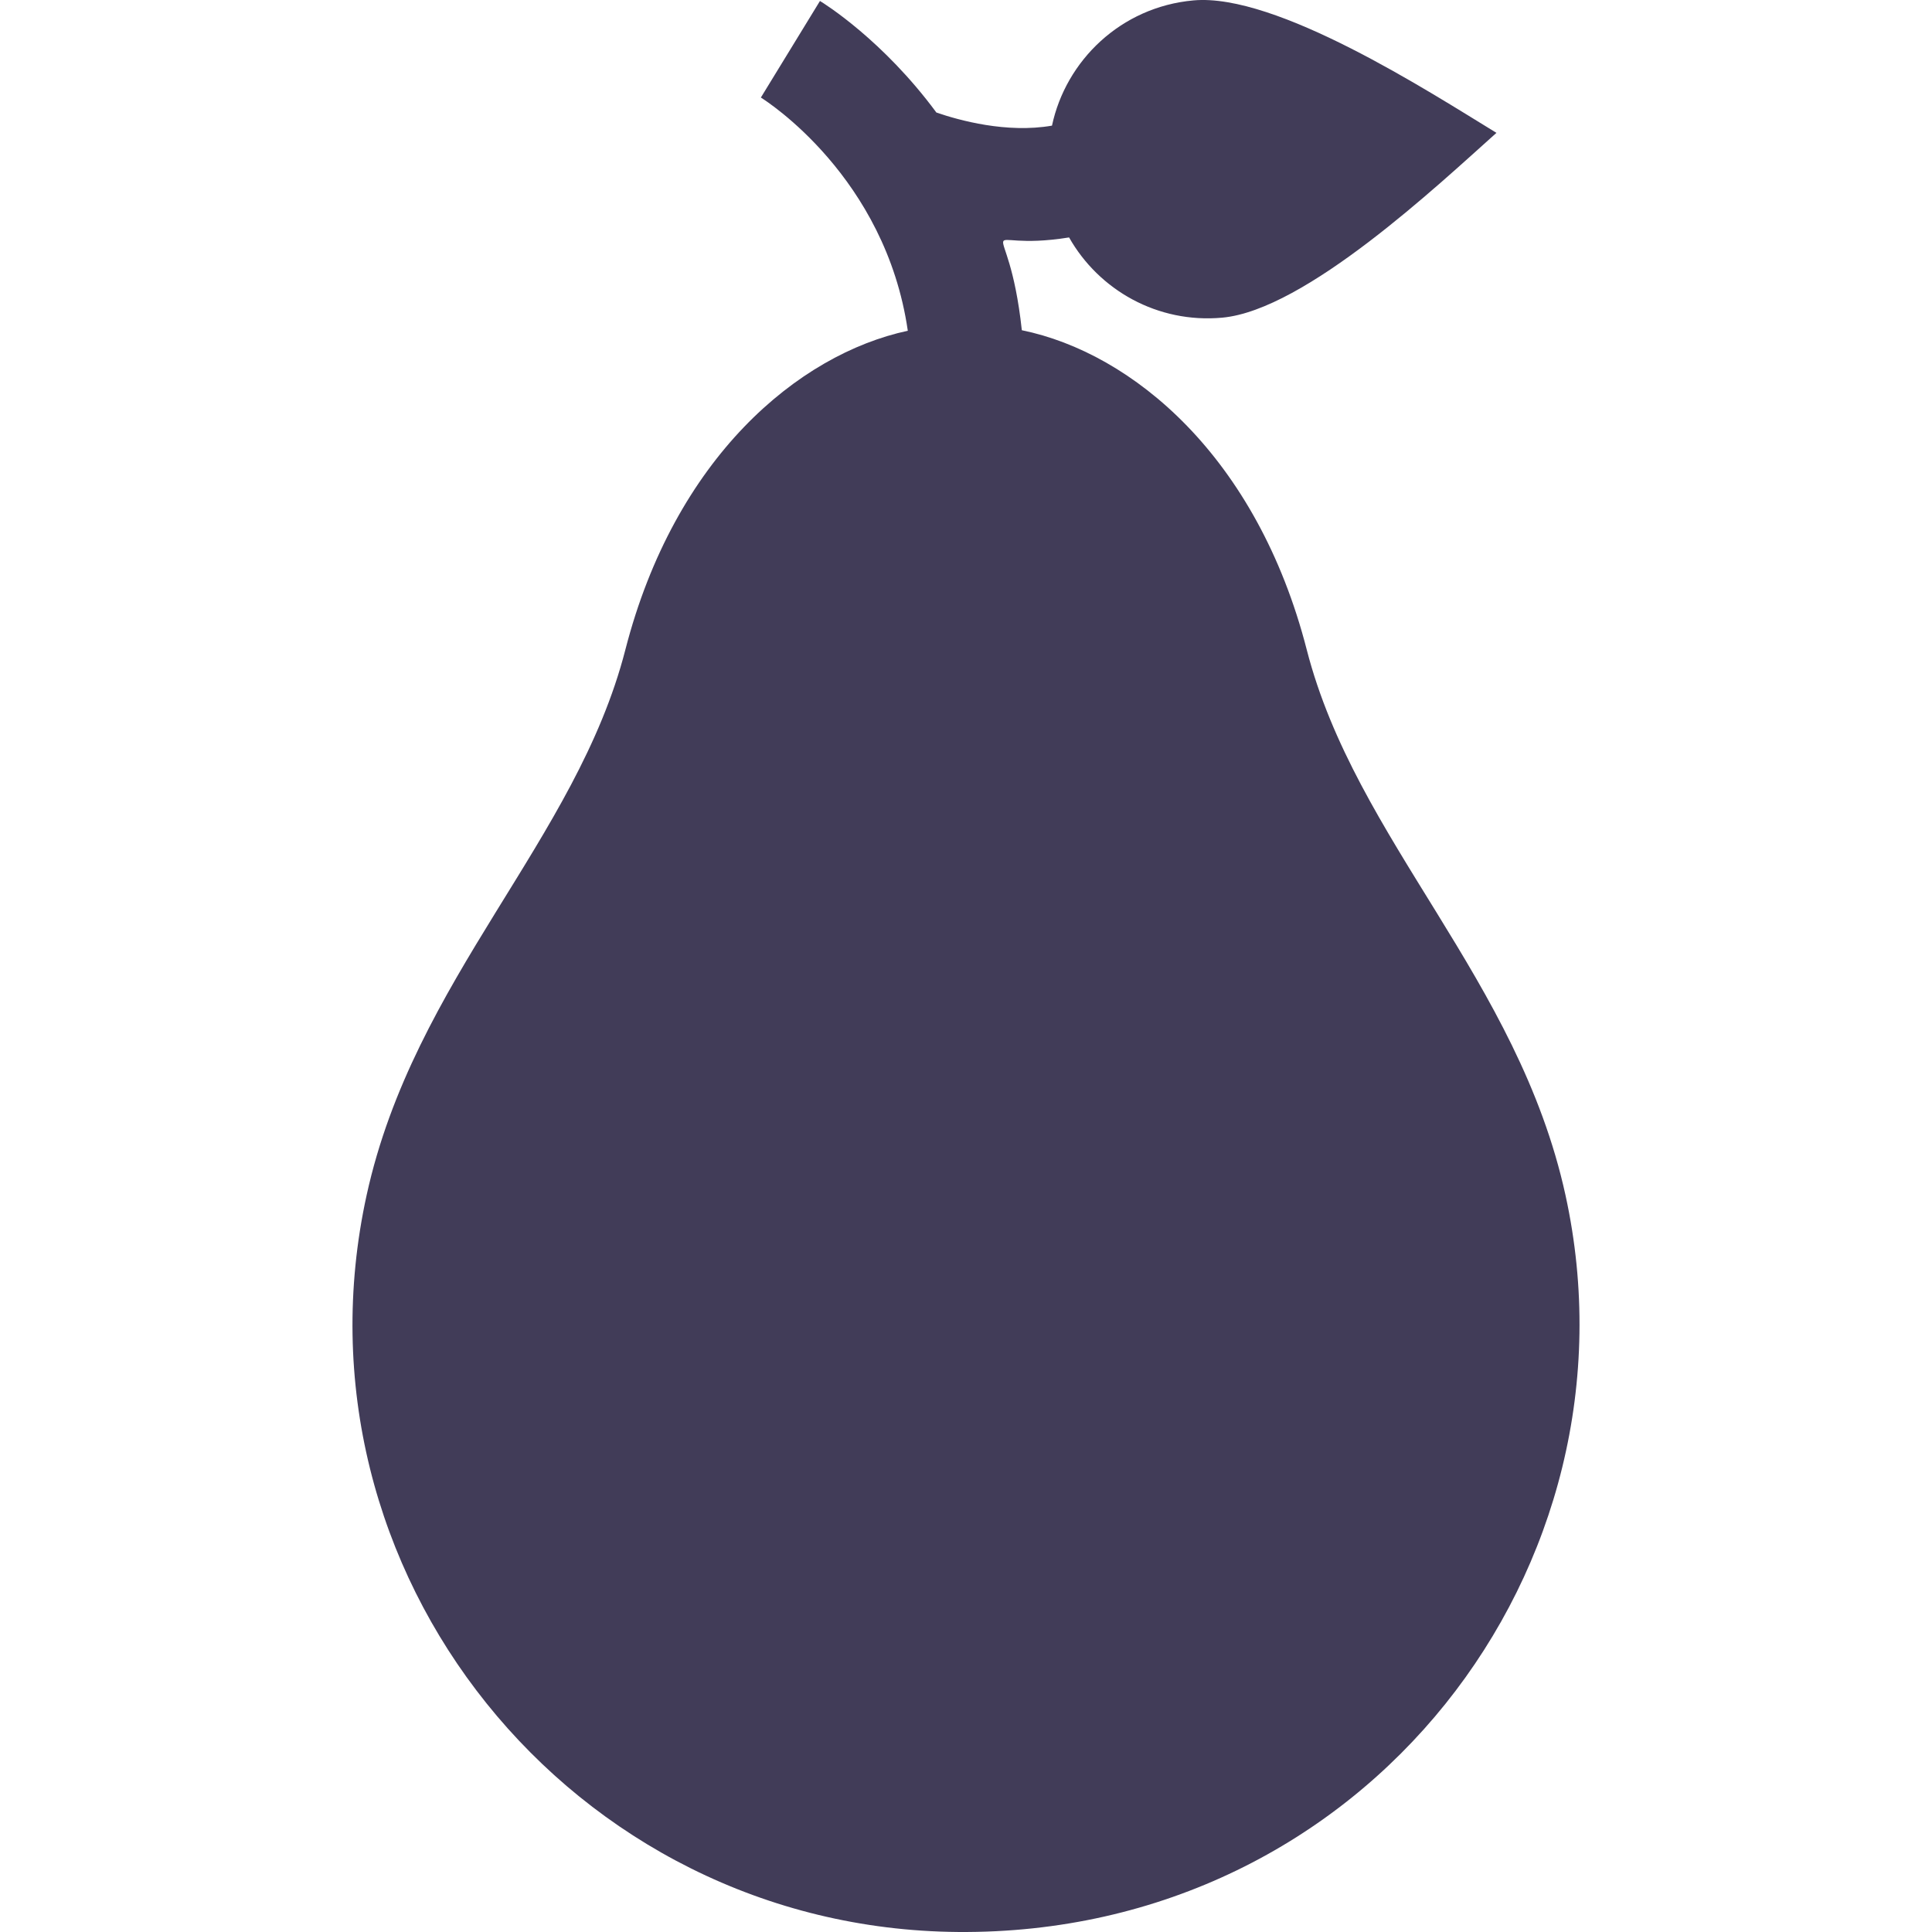 <?xml version="1.0" encoding="iso-8859-1"?>
<!-- Generator: Adobe Illustrator 19.0.0, SVG Export Plug-In . SVG Version: 6.00 Build 0)  -->
<svg version="1.1" id="Capa_1" xmlns="http://www.w3.org/2000/svg" xmlns:xlink="http://www.w3.org/1999/xlink" x="0px" y="0px"
	 viewBox="0 0 511.999 511.999" style="enable-background:new 0 0 511.999 511.999;" xml:space="preserve">
<g>
	<g>
		<path fill="rgba(65, 60, 88, 1)" d="M414.867,316.718c-12.561-57.363-55.563-93.965-68.562-144.521c-13.169-51.222-46.212-78.672-75.509-84.684
			c-3.692-33.997-13.666-20.377,12.521-24.59c7.909,13.98,23.469,22.82,40.572,21.264c22.033-1.998,57.2-35.139,72.685-48.979
			c-17.984-10.988-58.337-37.104-80.31-35.1c-19.253,1.745-33.807,15.97-37.477,33.188c-12.016,2.085-24.638-1.408-30.636-3.476
			c-14.136-19.156-29.664-28.836-30.853-29.559L201.637,25.85c1.476,0.919,33.026,21.038,38.939,61.802
			c-29.085,6.246-61.773,33.674-74.853,84.545c-12.993,50.536-56.007,87.187-68.562,144.521
			c-21.818,99.624,54.306,194.449,156.688,195.275C362.122,512.883,436.398,415.031,414.867,316.718z"/>
	</g>
</g>
<g>
</g>
<g>
</g>
<g>
</g>
<g>
</g>
<g>
</g>
<g>
</g>
<g>
</g>
<g>
</g>
<g>
</g>
<g>
</g>
<g>
</g>
<g>
</g>
<g>
</g>
<g>
</g>
<g>
</g>
</svg>
